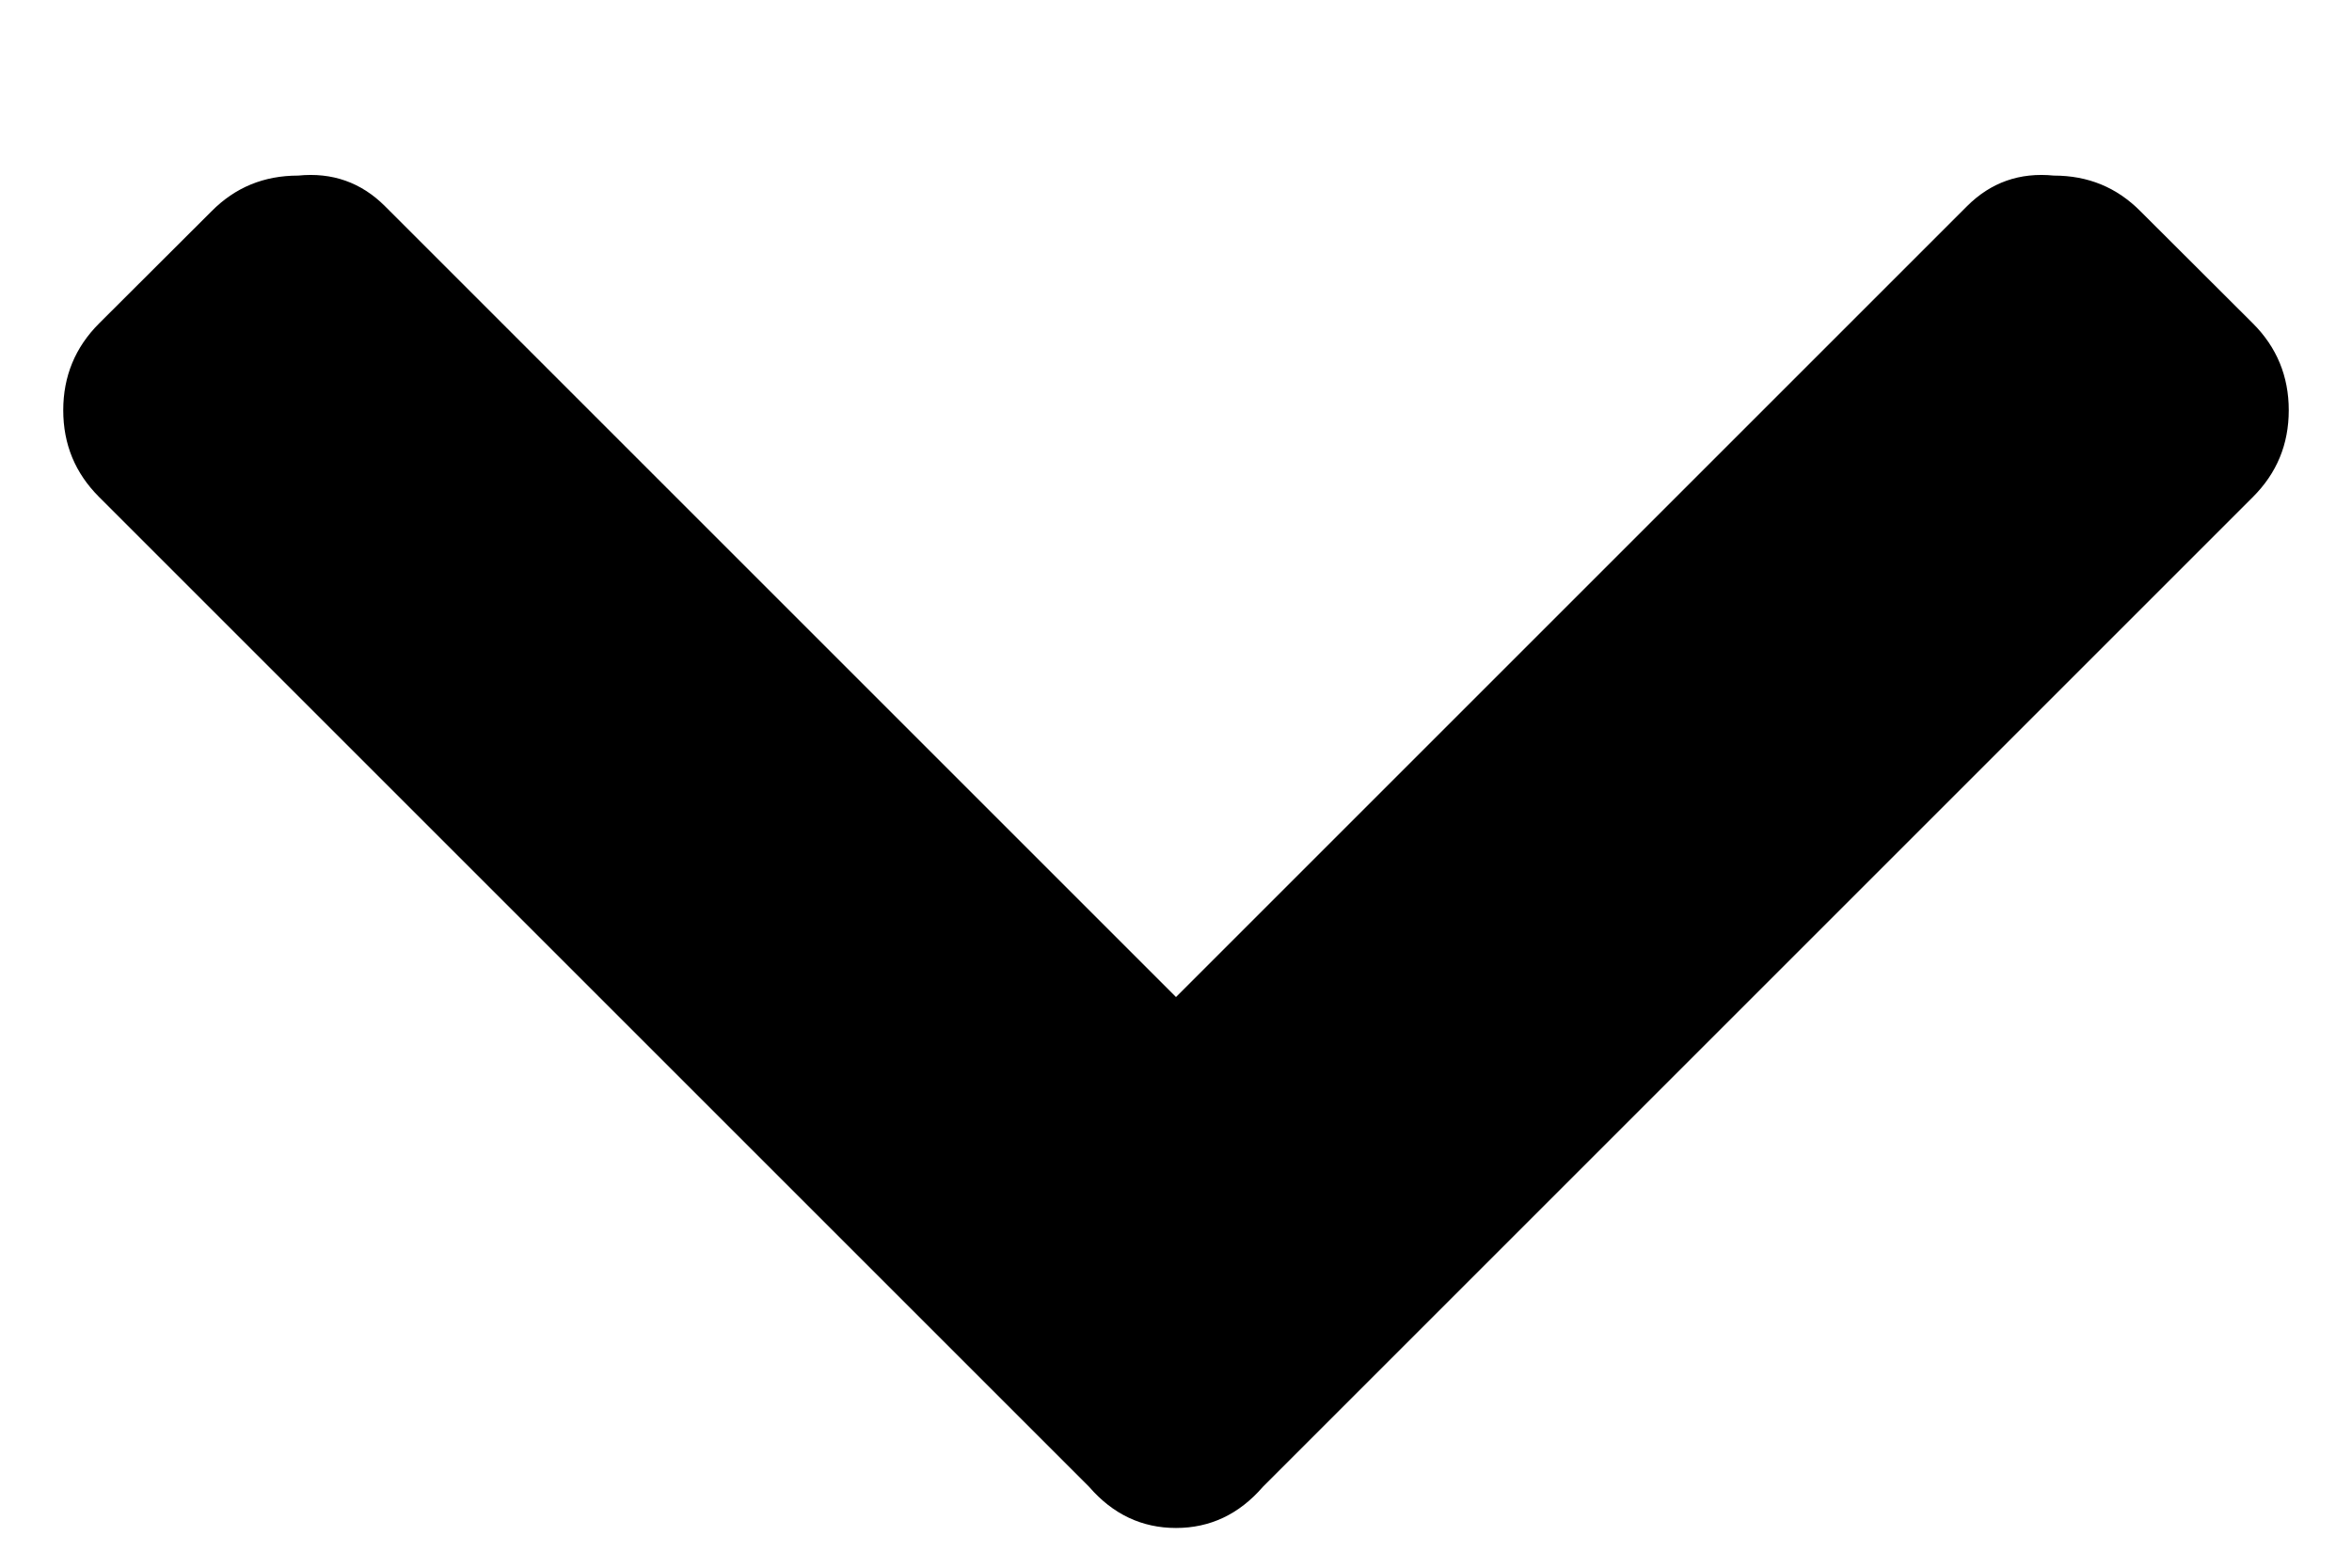 <svg width="9" height="6" viewBox="0 0 9 6" fill="none" xmlns="http://www.w3.org/2000/svg">
<path d="M4.168 5.691L0.379 1.902C0.288 1.811 0.242 1.701 0.242 1.57C0.242 1.44 0.288 1.329 0.379 1.238L0.809 0.809C0.9 0.717 1.01 0.672 1.141 0.672C1.271 0.659 1.382 0.698 1.473 0.789L4.5 3.816L7.527 0.789C7.618 0.698 7.729 0.659 7.859 0.672C7.99 0.672 8.1 0.717 8.191 0.809L8.621 1.238C8.712 1.329 8.758 1.44 8.758 1.57C8.758 1.701 8.712 1.811 8.621 1.902L4.832 5.691C4.741 5.796 4.63 5.848 4.5 5.848C4.37 5.848 4.259 5.796 4.168 5.691Z" fill="black"/>
</svg>
